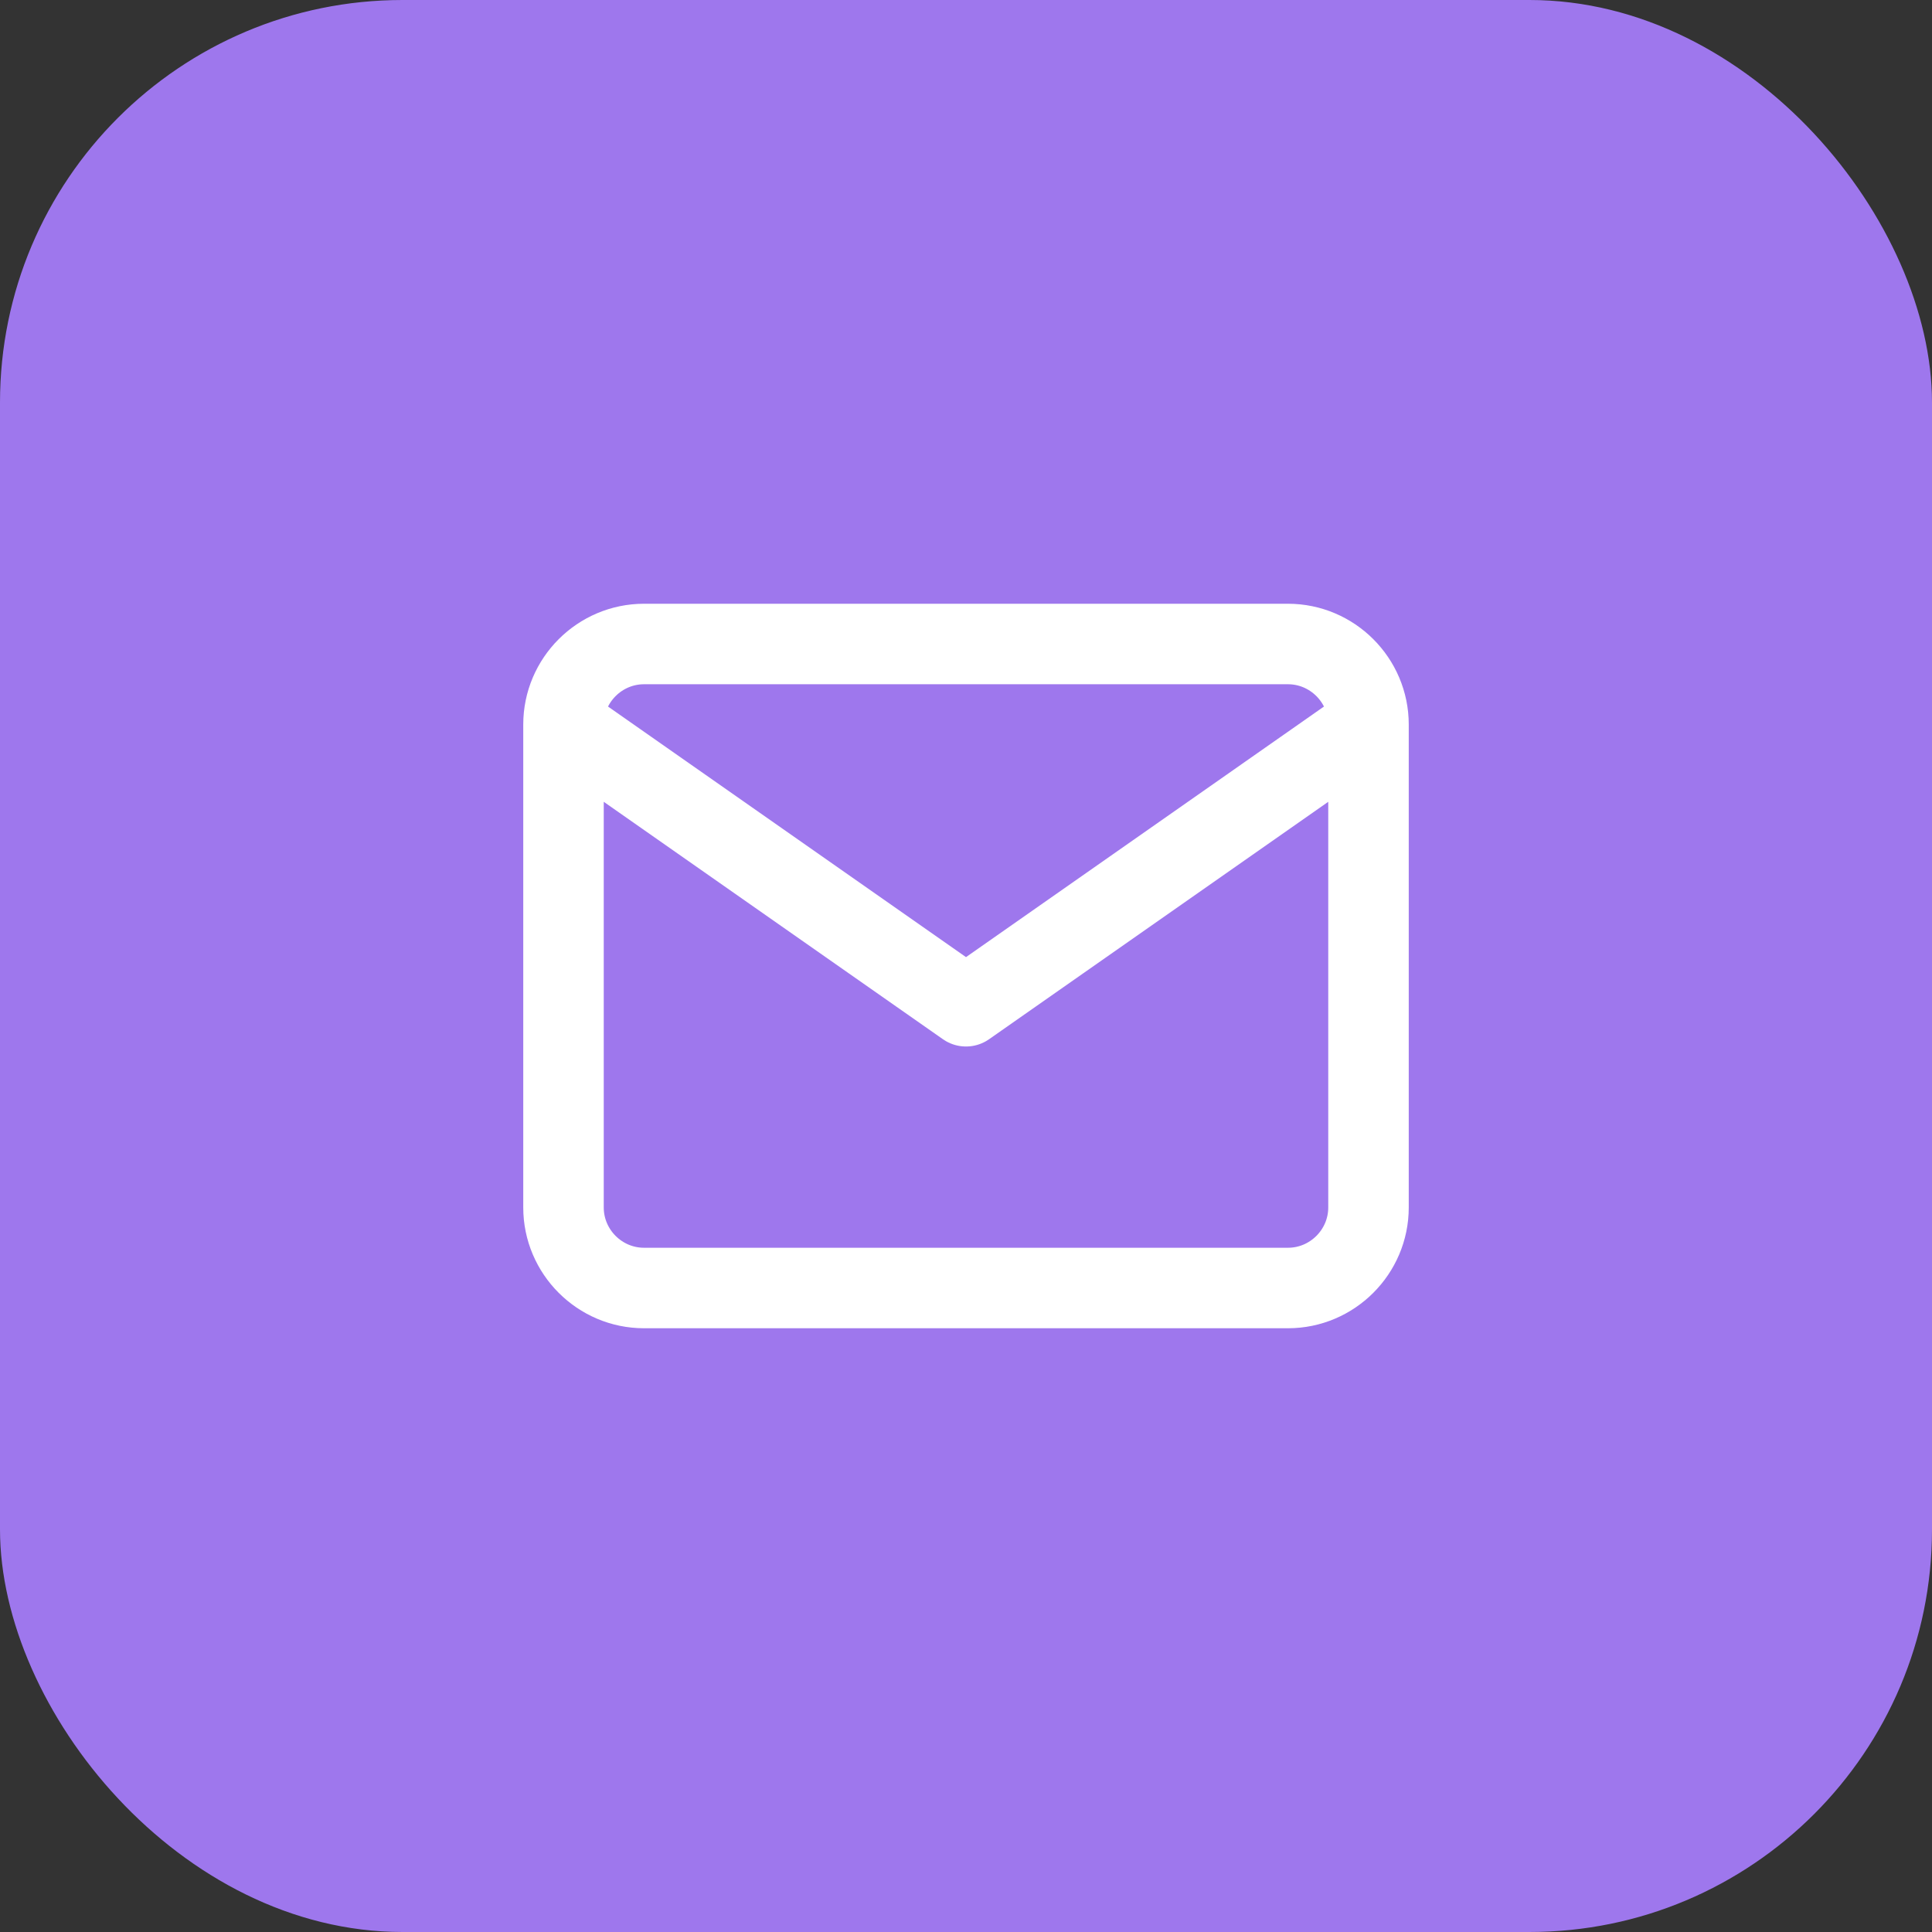 <svg width="48" height="48" viewBox="0 0 48 48" fill="none" xmlns="http://www.w3.org/2000/svg">
<rect x="0" y="0" width="48" height="48" fill="#333333" stroke="none"/>
<rect width="48" height="48" rx="10" fill="#9E77ED"/>
<path d="M34 18C34 16.9 33.1 16 32 16H16C14.9 16 14 16.9 14 18M34 18V30C34 31.1 33.1 32 32 32H16C14.9 32 14 31.1 14 30V18M34 18L24 25L14 18" stroke="white" stroke-width="2" stroke-linecap="round" stroke-linejoin="round"/>
</svg>
